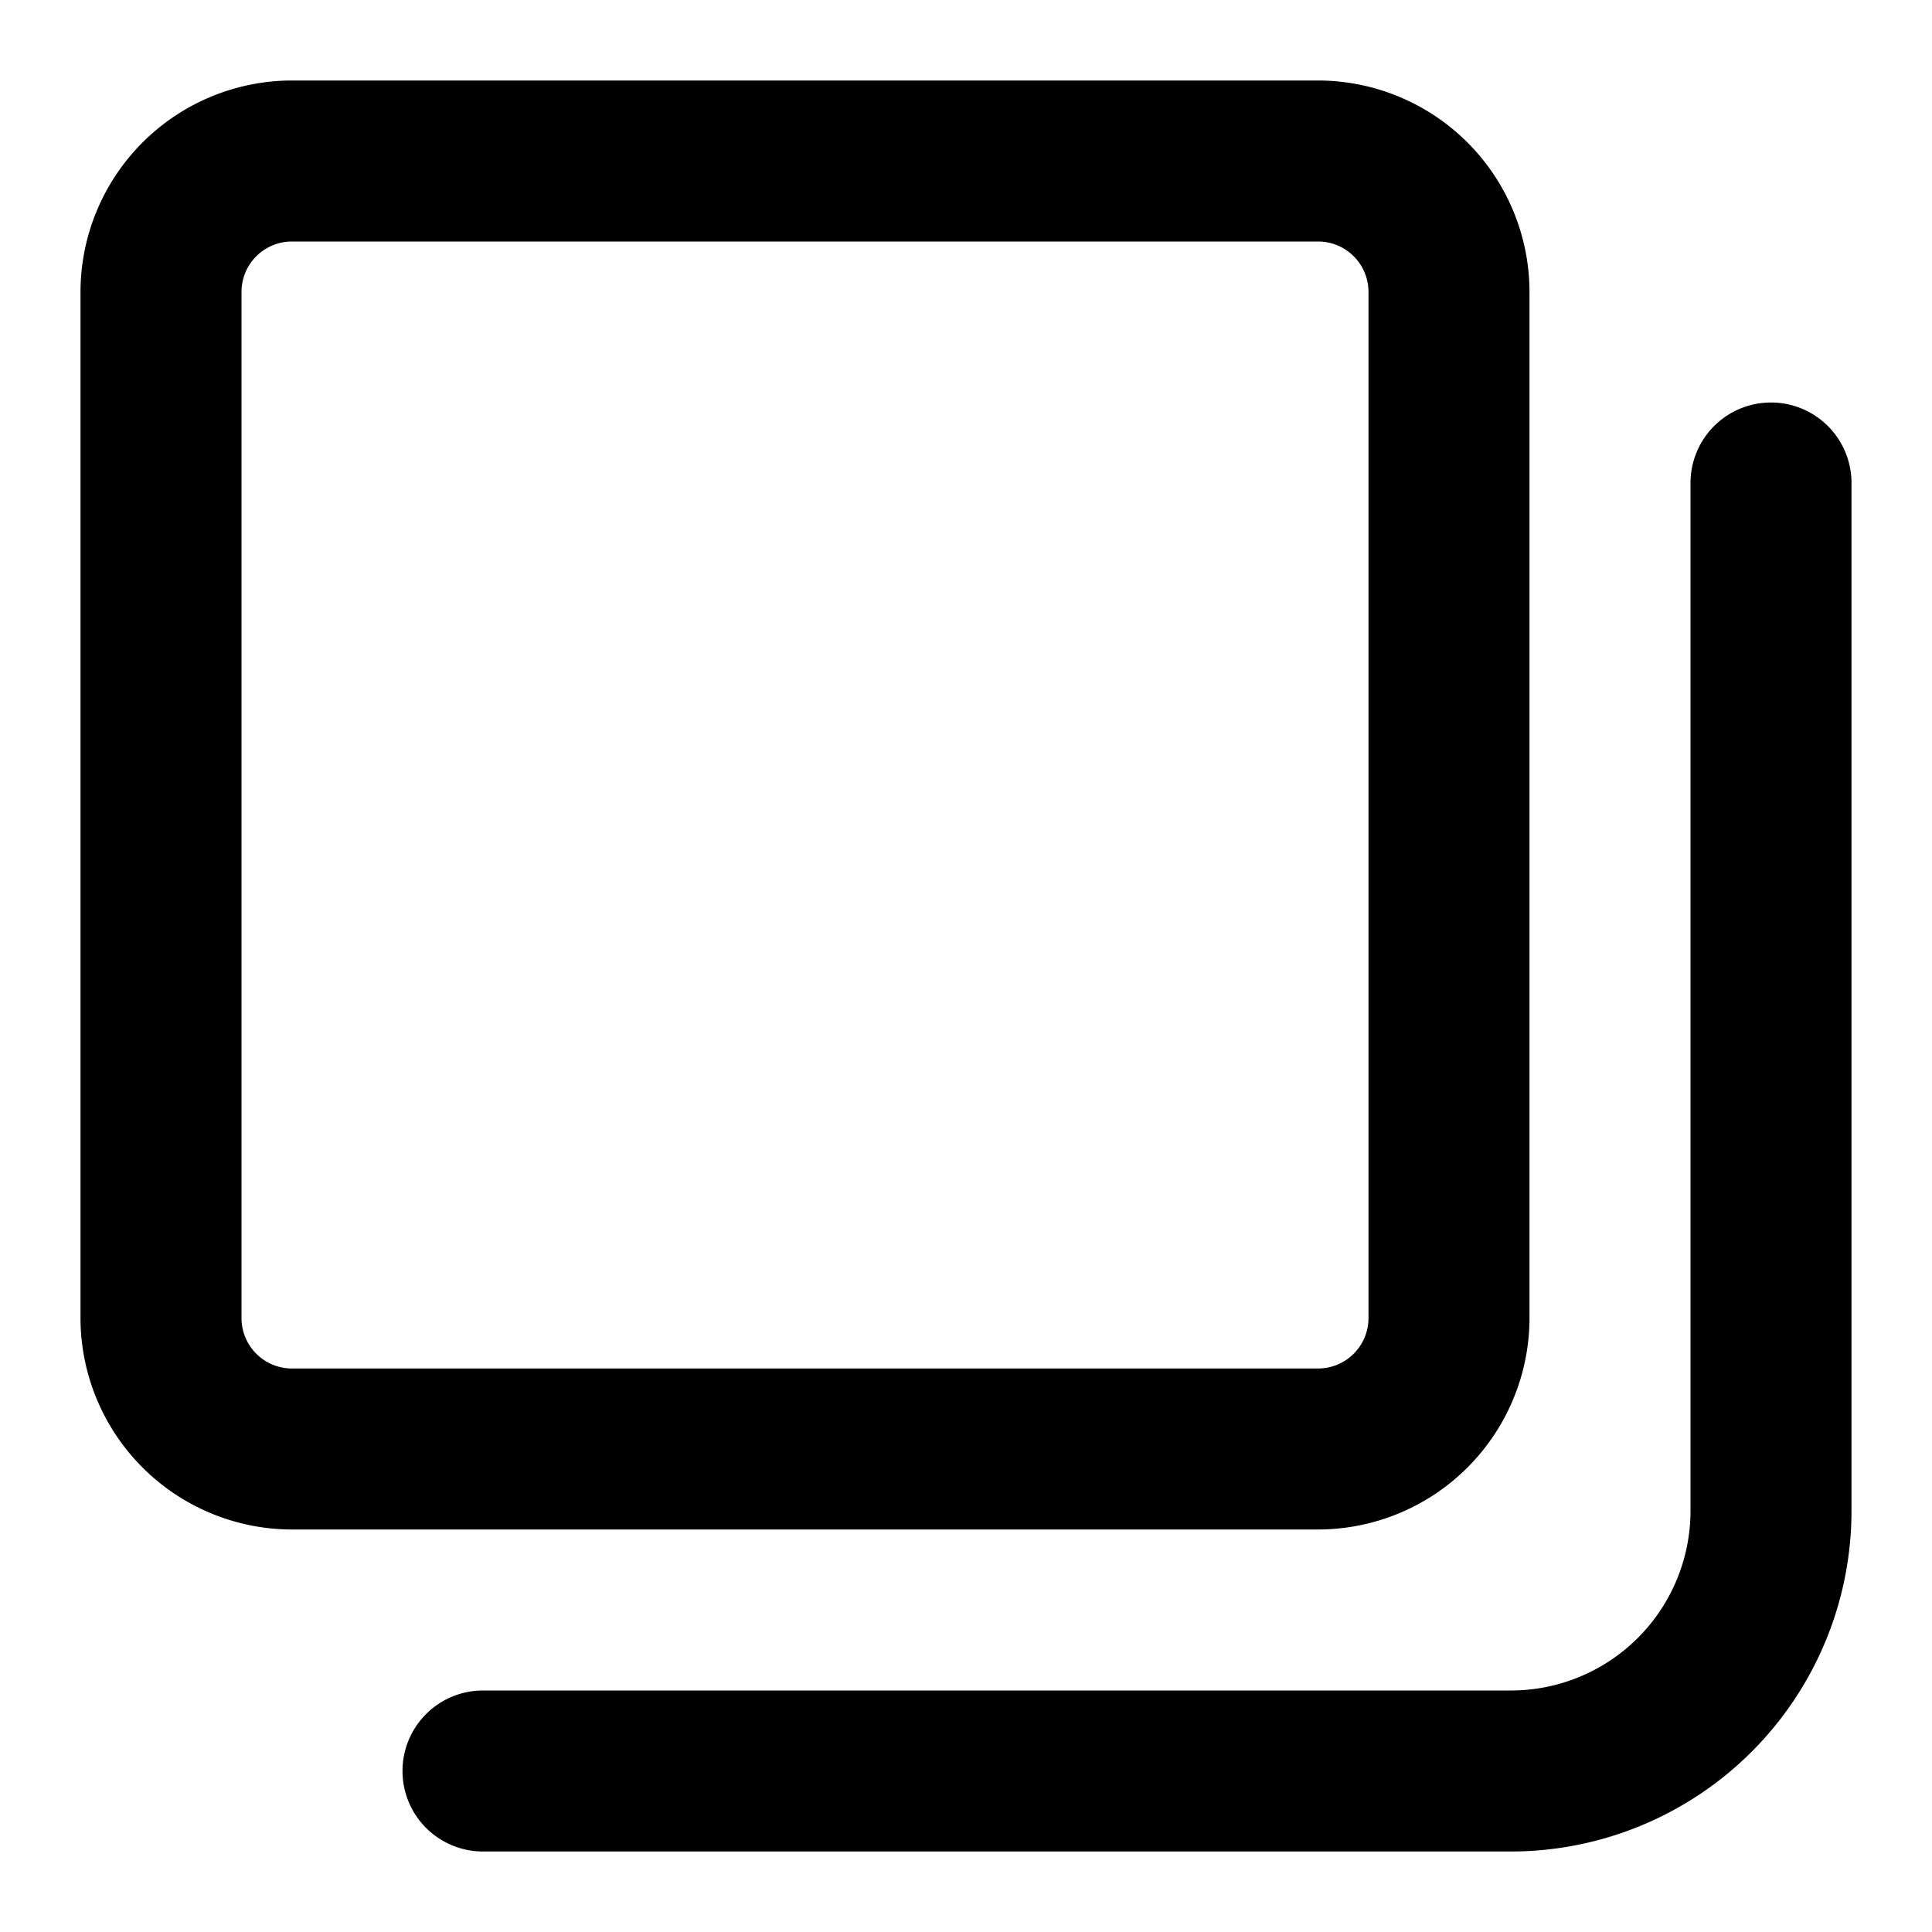 <?xml version="1.0"?>
<svg xmlns="http://www.w3.org/2000/svg" id="Layer_2" data-name="Layer 2" width="512" height="512" viewBox="0 0 24 24"><path d="M19,16.373V3.627A2.63,2.63,0,0,0,16.373,1H3.627A2.63,2.63,0,0,0,1,3.627V16.373A2.63,2.63,0,0,0,3.627,19H16.373A2.63,2.63,0,0,0,19,16.373Zm-16,0V3.627A.627.627,0,0,1,3.627,3H16.373A.627.627,0,0,1,17,3.627V16.373a.627.627,0,0,1-.627.627H3.627A.627.627,0,0,1,3,16.373Z"/><path d="M22,5a1,1,0,0,0-1,1V18.771A2.232,2.232,0,0,1,18.771,21H6a1,1,0,0,0,0,2H18.771A4.233,4.233,0,0,0,23,18.771V6A1,1,0,0,0,22,5Z"/></svg>
